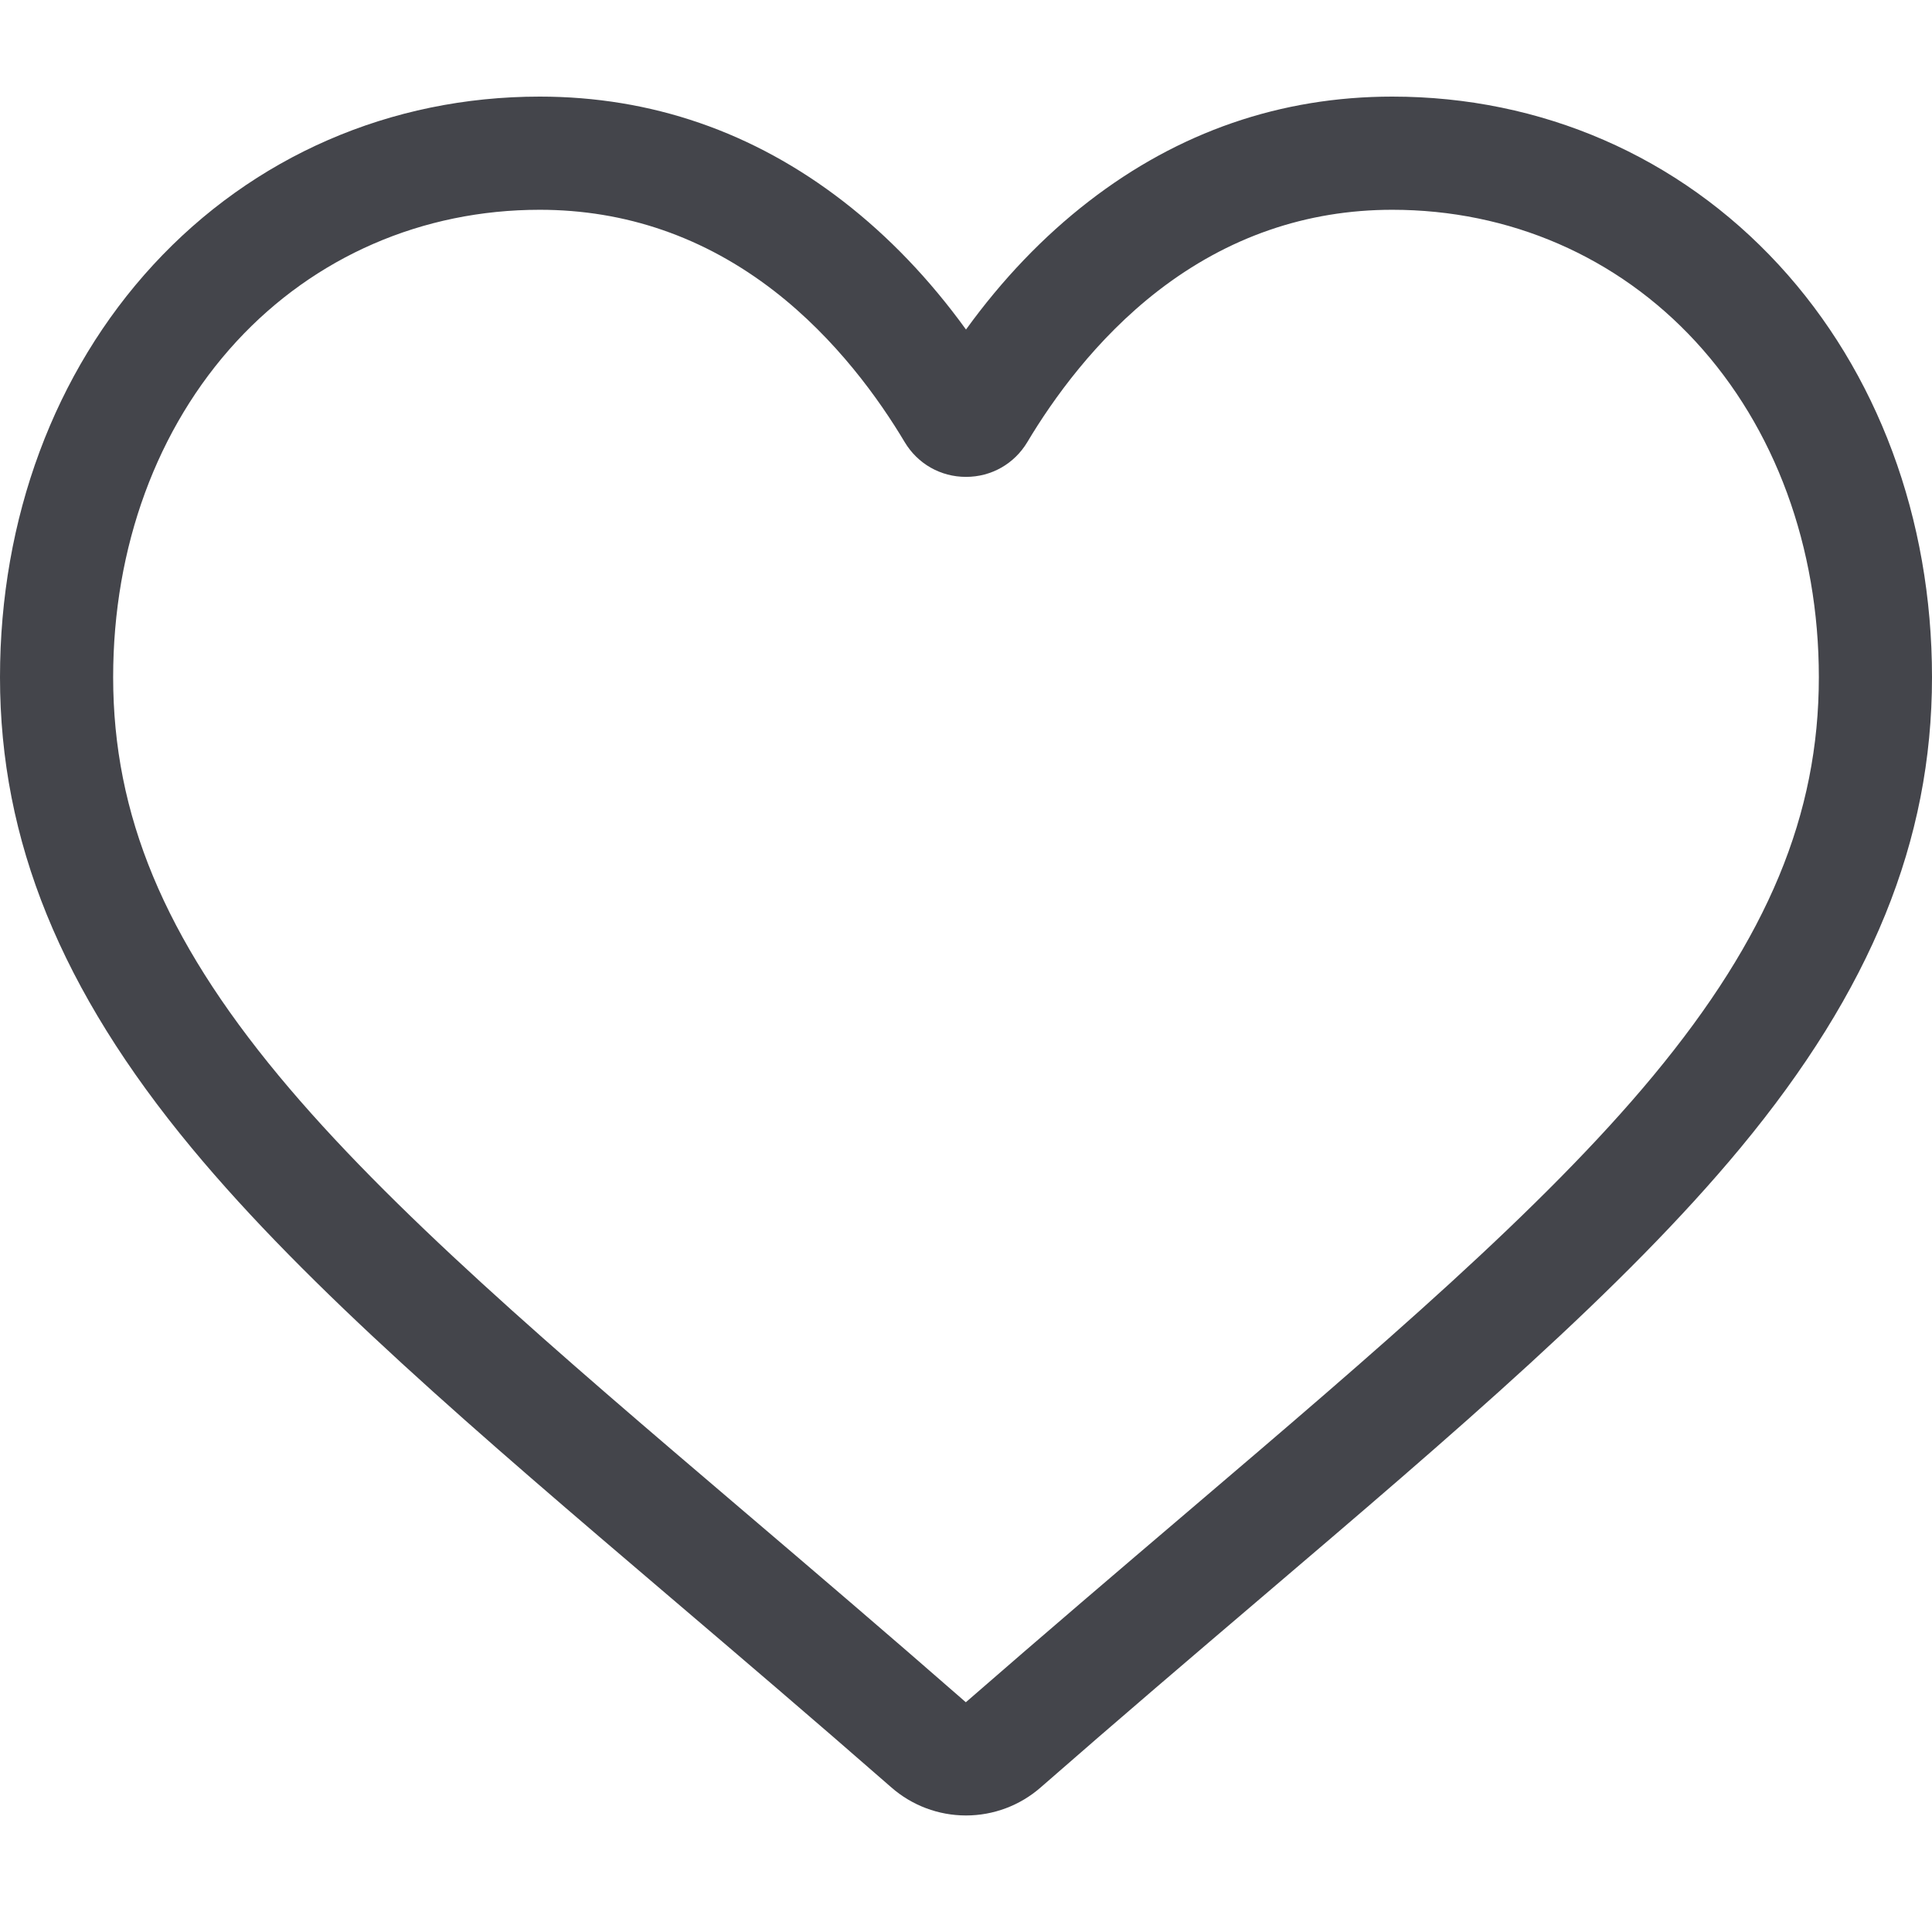 <?xml version="1.0" encoding="UTF-8"?>
<svg width="60px" height="60px" viewBox="0 0 60 60" version="1.1" xmlns="http://www.w3.org/2000/svg" xmlns:xlink="http://www.w3.org/1999/xlink">
    <!-- Generator: Sketch 63.1 (92452) - https://sketch.com -->
    <title>Icons/J'aime</title>
    <desc>Created with Sketch.</desc>
    <g id="Icons/J'aime" stroke="none" stroke-width="1" fill="none" fill-rule="evenodd">
        <path d="M30,56.381 C29.146,56.381 28.322,56.071 27.681,55.509 C25.257,53.39 22.92,51.398 20.858,49.641 L20.847,49.632 C14.803,44.481 9.583,40.032 5.951,35.65 C1.891,30.751 0,26.106 0,21.032 C0,16.102 1.691,11.553 4.76,8.224 C7.866,4.855 12.128,3 16.761,3 C20.225,3 23.397,4.095 26.189,6.254 C27.598,7.344 28.875,8.678 30,10.234 C31.126,8.678 32.402,7.344 33.812,6.254 C36.604,4.095 39.776,3 43.239,3 C47.872,3 52.135,4.855 55.241,8.224 C58.31,11.553 60,16.102 60,21.032 C60,26.106 58.109,30.751 54.05,35.65 C50.418,40.032 45.198,44.48 39.154,49.631 C37.089,51.391 34.748,53.386 32.319,55.51 C31.678,56.071 30.854,56.381 30,56.381 L30,56.381 Z M16.761,6.515 C13.121,6.515 9.776,7.968 7.343,10.606 C4.874,13.285 3.514,16.987 3.514,21.032 C3.514,25.299 5.1,29.116 8.657,33.407 C12.094,37.555 17.207,41.912 23.127,46.957 L23.138,46.966 C25.207,48.73 27.553,50.73 29.995,52.865 C32.451,50.726 34.801,48.723 36.875,46.956 C42.794,41.911 47.906,37.555 51.344,33.407 C54.9,29.116 56.486,25.299 56.486,21.032 C56.486,16.987 55.126,13.285 52.657,10.606 C50.224,7.968 46.879,6.515 43.239,6.515 C40.572,6.515 38.123,7.362 35.961,9.034 C34.035,10.525 32.693,12.409 31.906,13.727 C31.501,14.405 30.789,14.81 30,14.81 C29.211,14.81 28.499,14.405 28.094,13.727 C27.308,12.409 25.966,10.525 24.039,9.034 C21.877,7.362 19.428,6.515 16.761,6.515 Z" id="Shape" fill="#44454B"></path>
    </g>
</svg>